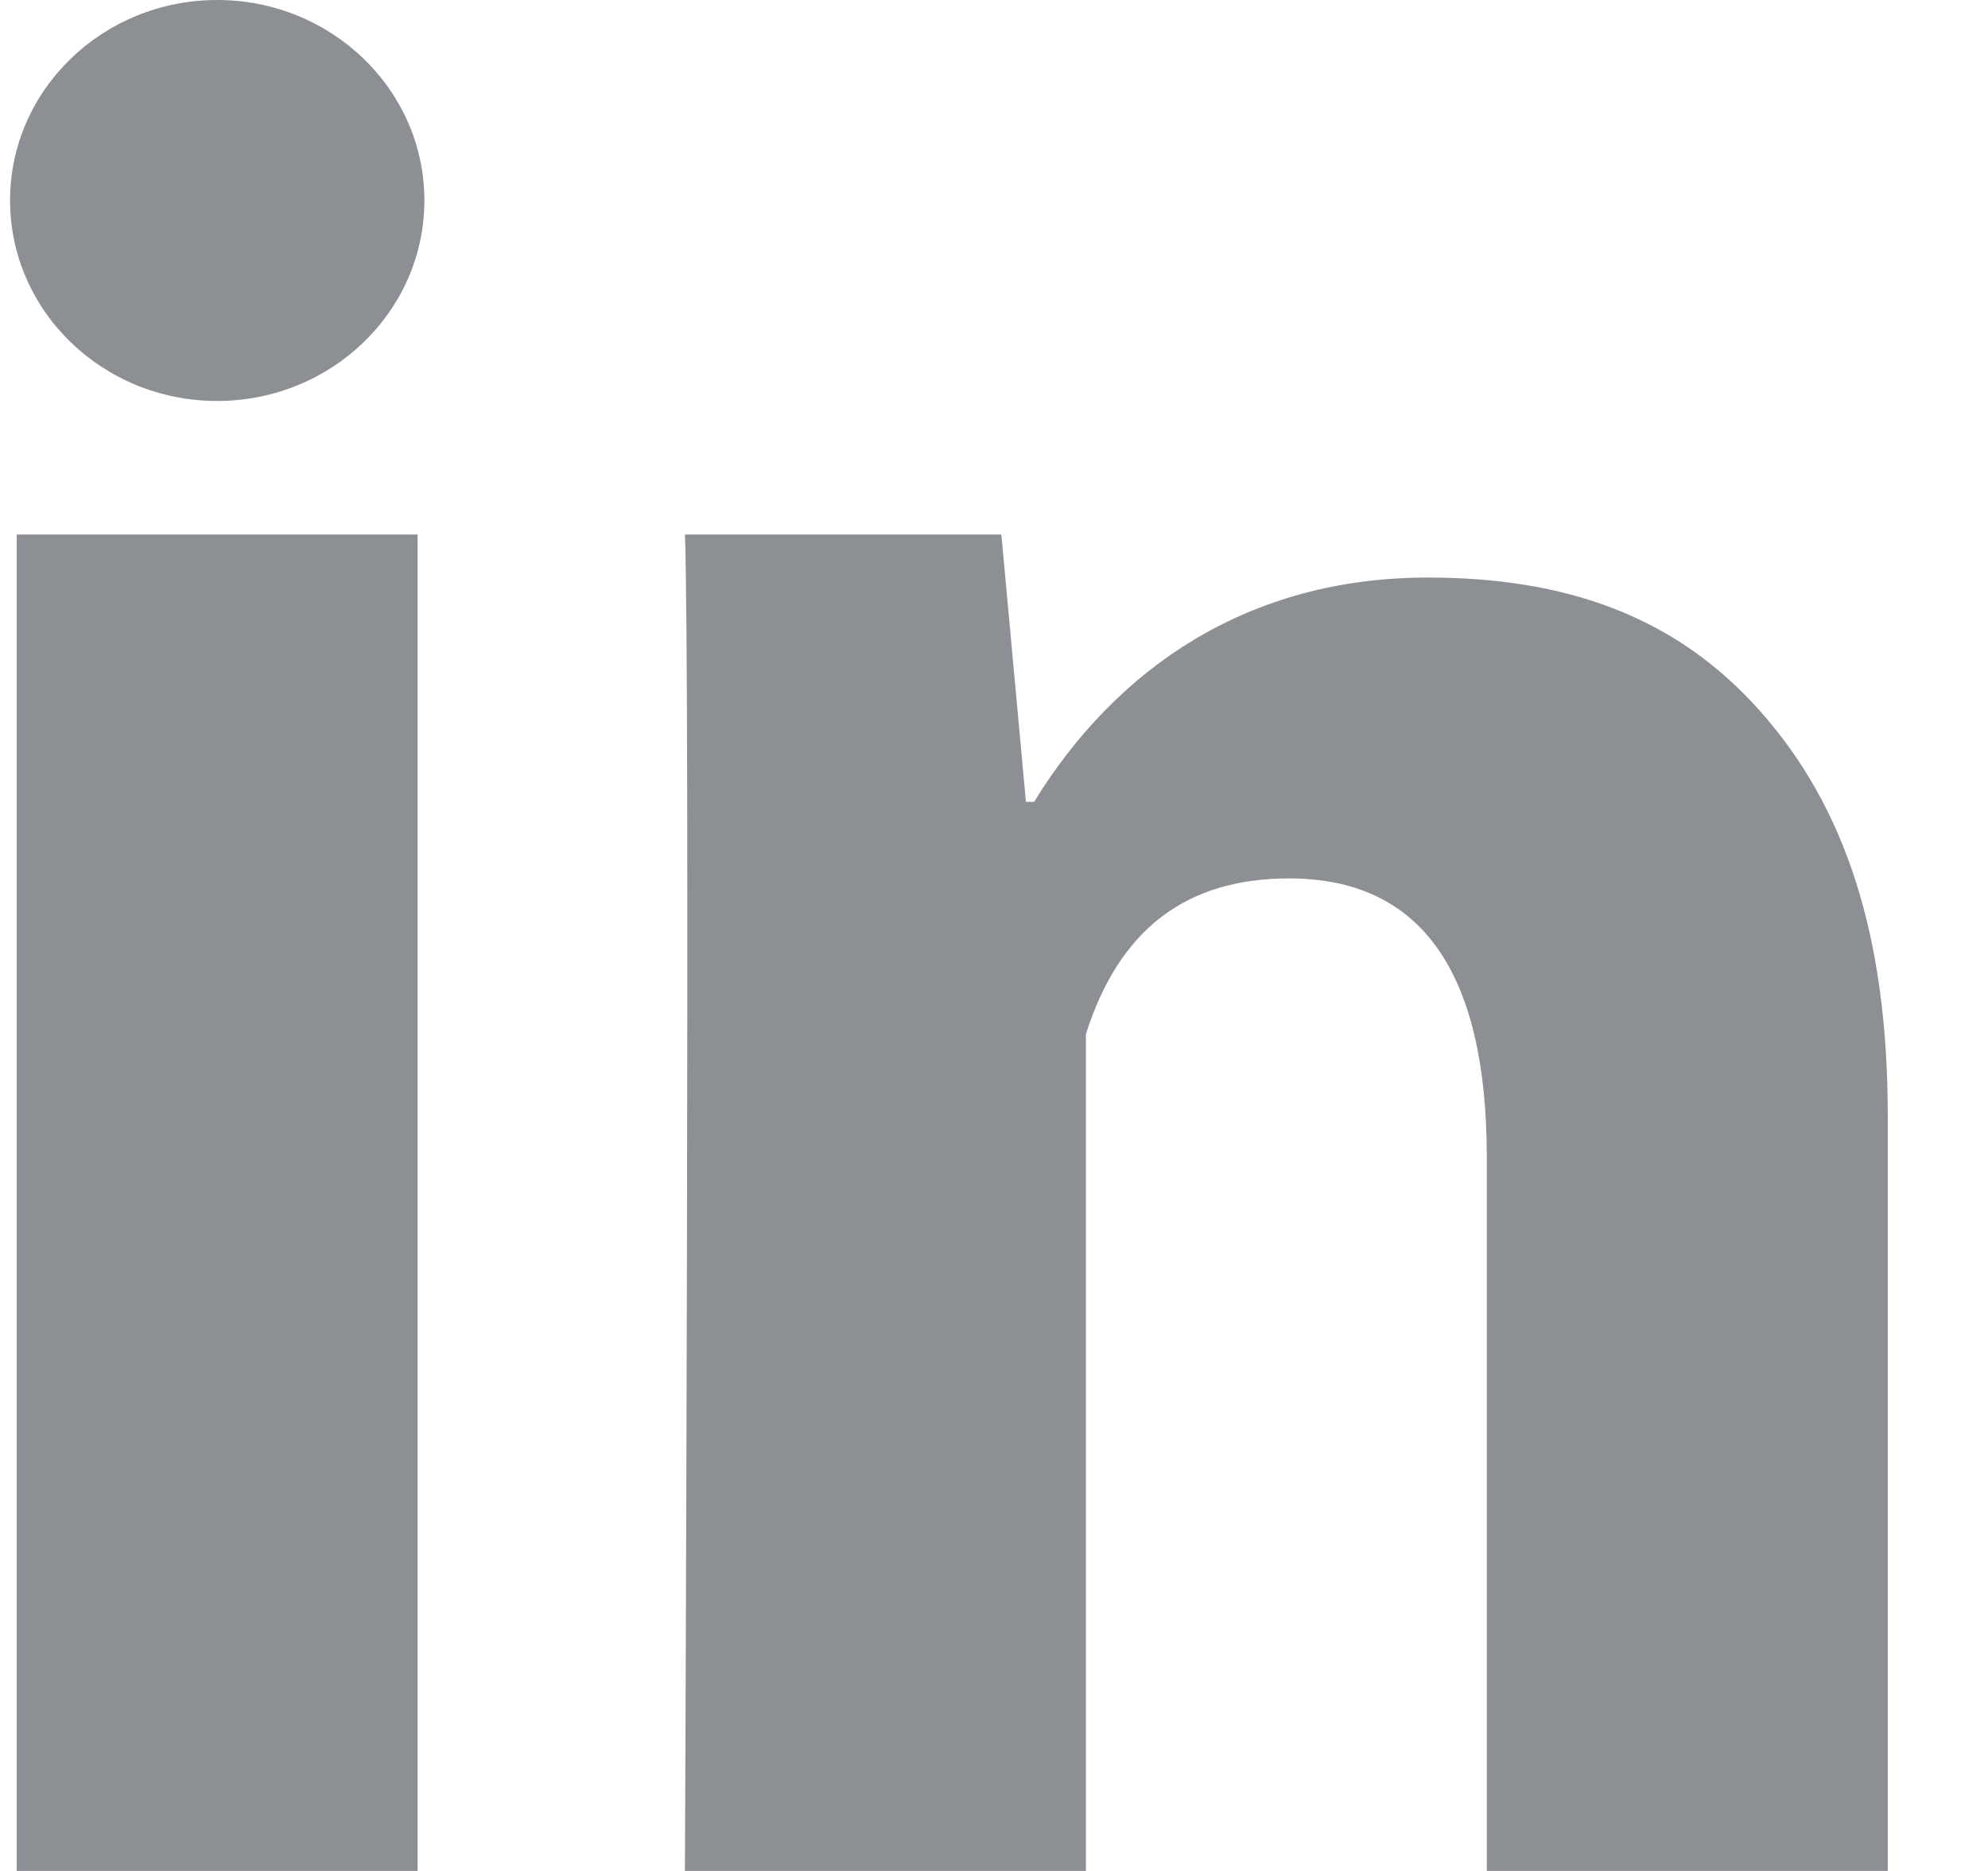 <?xml version="1.0" encoding="UTF-8"?>
<svg width="17px" height="16px" viewBox="0 0 17 16" version="1.1" xmlns="http://www.w3.org/2000/svg" xmlns:xlink="http://www.w3.org/1999/xlink">
    <!-- Generator: sketchtool 51.2 (57519) - http://www.bohemiancoding.com/sketch -->
    <title>8798ED2D-2C50-4631-B20C-382B10FC8DD9</title>
    <desc>Created with sketchtool.</desc>
    <defs></defs>
    <g id="Page-1" stroke="none" stroke-width="1" fill="none" fill-rule="evenodd">
        <g id="Key-People" transform="translate(-1371, -1046)" fill="#8C8F94" fill-rule="nonzero">
            <g id="Footer" transform="translate(0, 1012)">
                <g id="Socials" transform="translate(1166, 30)">
                    <path d="M208.571,20 L205.143,20 L205.143,8.571 L208.571,8.571 L208.571,20 Z M221.143,20 L217.714,20 L217.714,13.895 C217.714,12.304 217.147,11.512 216.024,11.512 C215.134,11.512 214.569,11.955 214.286,12.843 C214.286,14.286 214.286,20 214.286,20 L210.857,20 C210.857,20 210.903,9.714 210.857,8.571 L213.563,8.571 L213.773,10.857 L213.843,10.857 C214.546,9.714 215.67,8.939 217.21,8.939 C218.382,8.939 219.329,9.265 220.053,10.083 C220.781,10.903 221.143,12.002 221.143,13.546 L221.143,20 Z M206.857,7.429 C205.879,7.429 205.086,6.661 205.086,5.714 C205.086,4.768 205.879,4 206.857,4 C207.835,4 208.629,4.768 208.629,5.714 C208.629,6.661 207.835,7.429 206.857,7.429 Z" id="Shape"></path>
                </g>
            </g>
        </g>
    </g>
</svg>